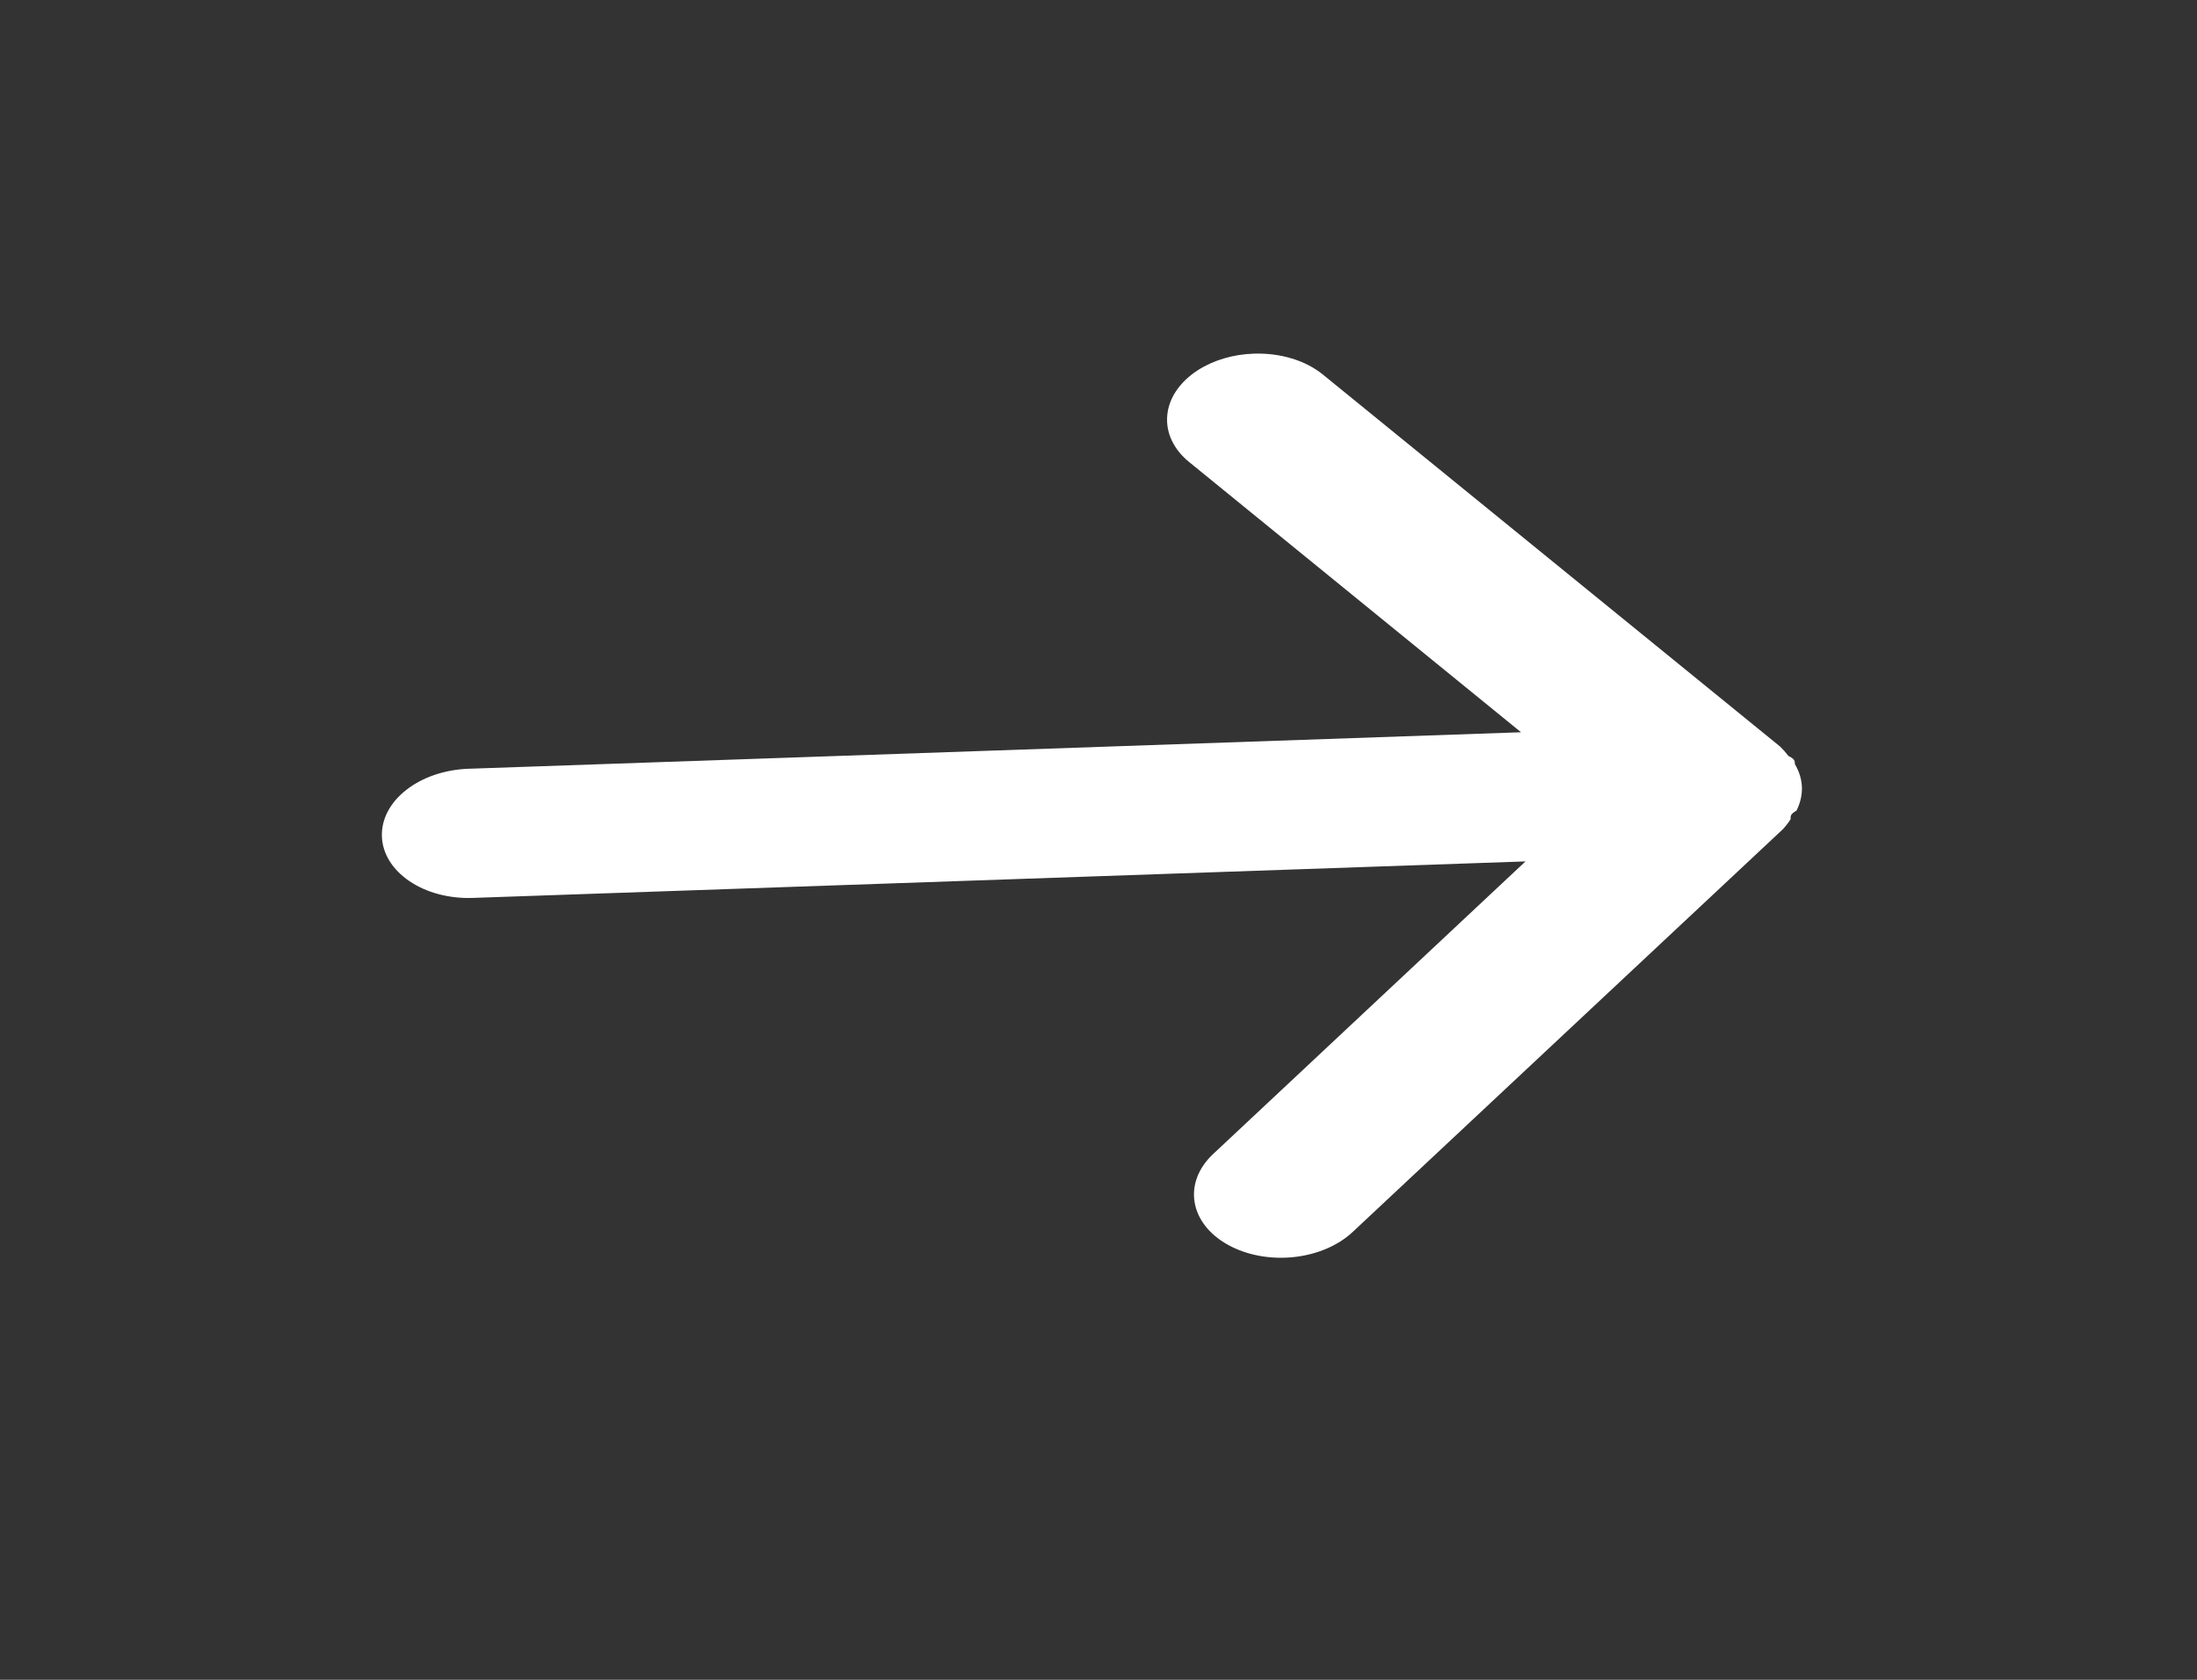 <svg width="34" height="26" viewBox="0 0 34 26" fill="none" xmlns="http://www.w3.org/2000/svg">
<rect x="0" y="0" width="34" height="26" fill="#333333" stroke="none"/>
<path d="M7.318 13.898L23.608 13.333L18.773 17.863C18.547 18.075 18.444 18.342 18.487 18.605C18.529 18.869 18.714 19.106 19.001 19.266C19.287 19.426 19.651 19.495 20.014 19.458C20.376 19.421 20.707 19.281 20.933 19.069L27.592 12.834C27.637 12.785 27.677 12.733 27.711 12.68C27.709 12.63 27.708 12.6 27.802 12.547C27.861 12.43 27.889 12.307 27.886 12.184C27.881 12.06 27.844 11.94 27.777 11.827C27.776 11.777 27.775 11.747 27.677 11.701C27.639 11.65 27.596 11.601 27.548 11.555L20.472 5.797C20.339 5.689 20.174 5.603 19.989 5.548C19.805 5.492 19.604 5.467 19.402 5.474C19.081 5.484 18.773 5.577 18.531 5.734C18.395 5.823 18.284 5.93 18.203 6.049C18.123 6.168 18.076 6.297 18.064 6.429C18.052 6.56 18.075 6.692 18.133 6.815C18.191 6.939 18.282 7.053 18.401 7.15L23.539 11.334L7.249 11.899C6.884 11.912 6.539 12.029 6.288 12.226C6.036 12.422 5.901 12.681 5.91 12.946C5.919 13.211 6.072 13.46 6.337 13.639C6.601 13.818 6.954 13.911 7.318 13.898Z" fill="white"/>
</svg>
